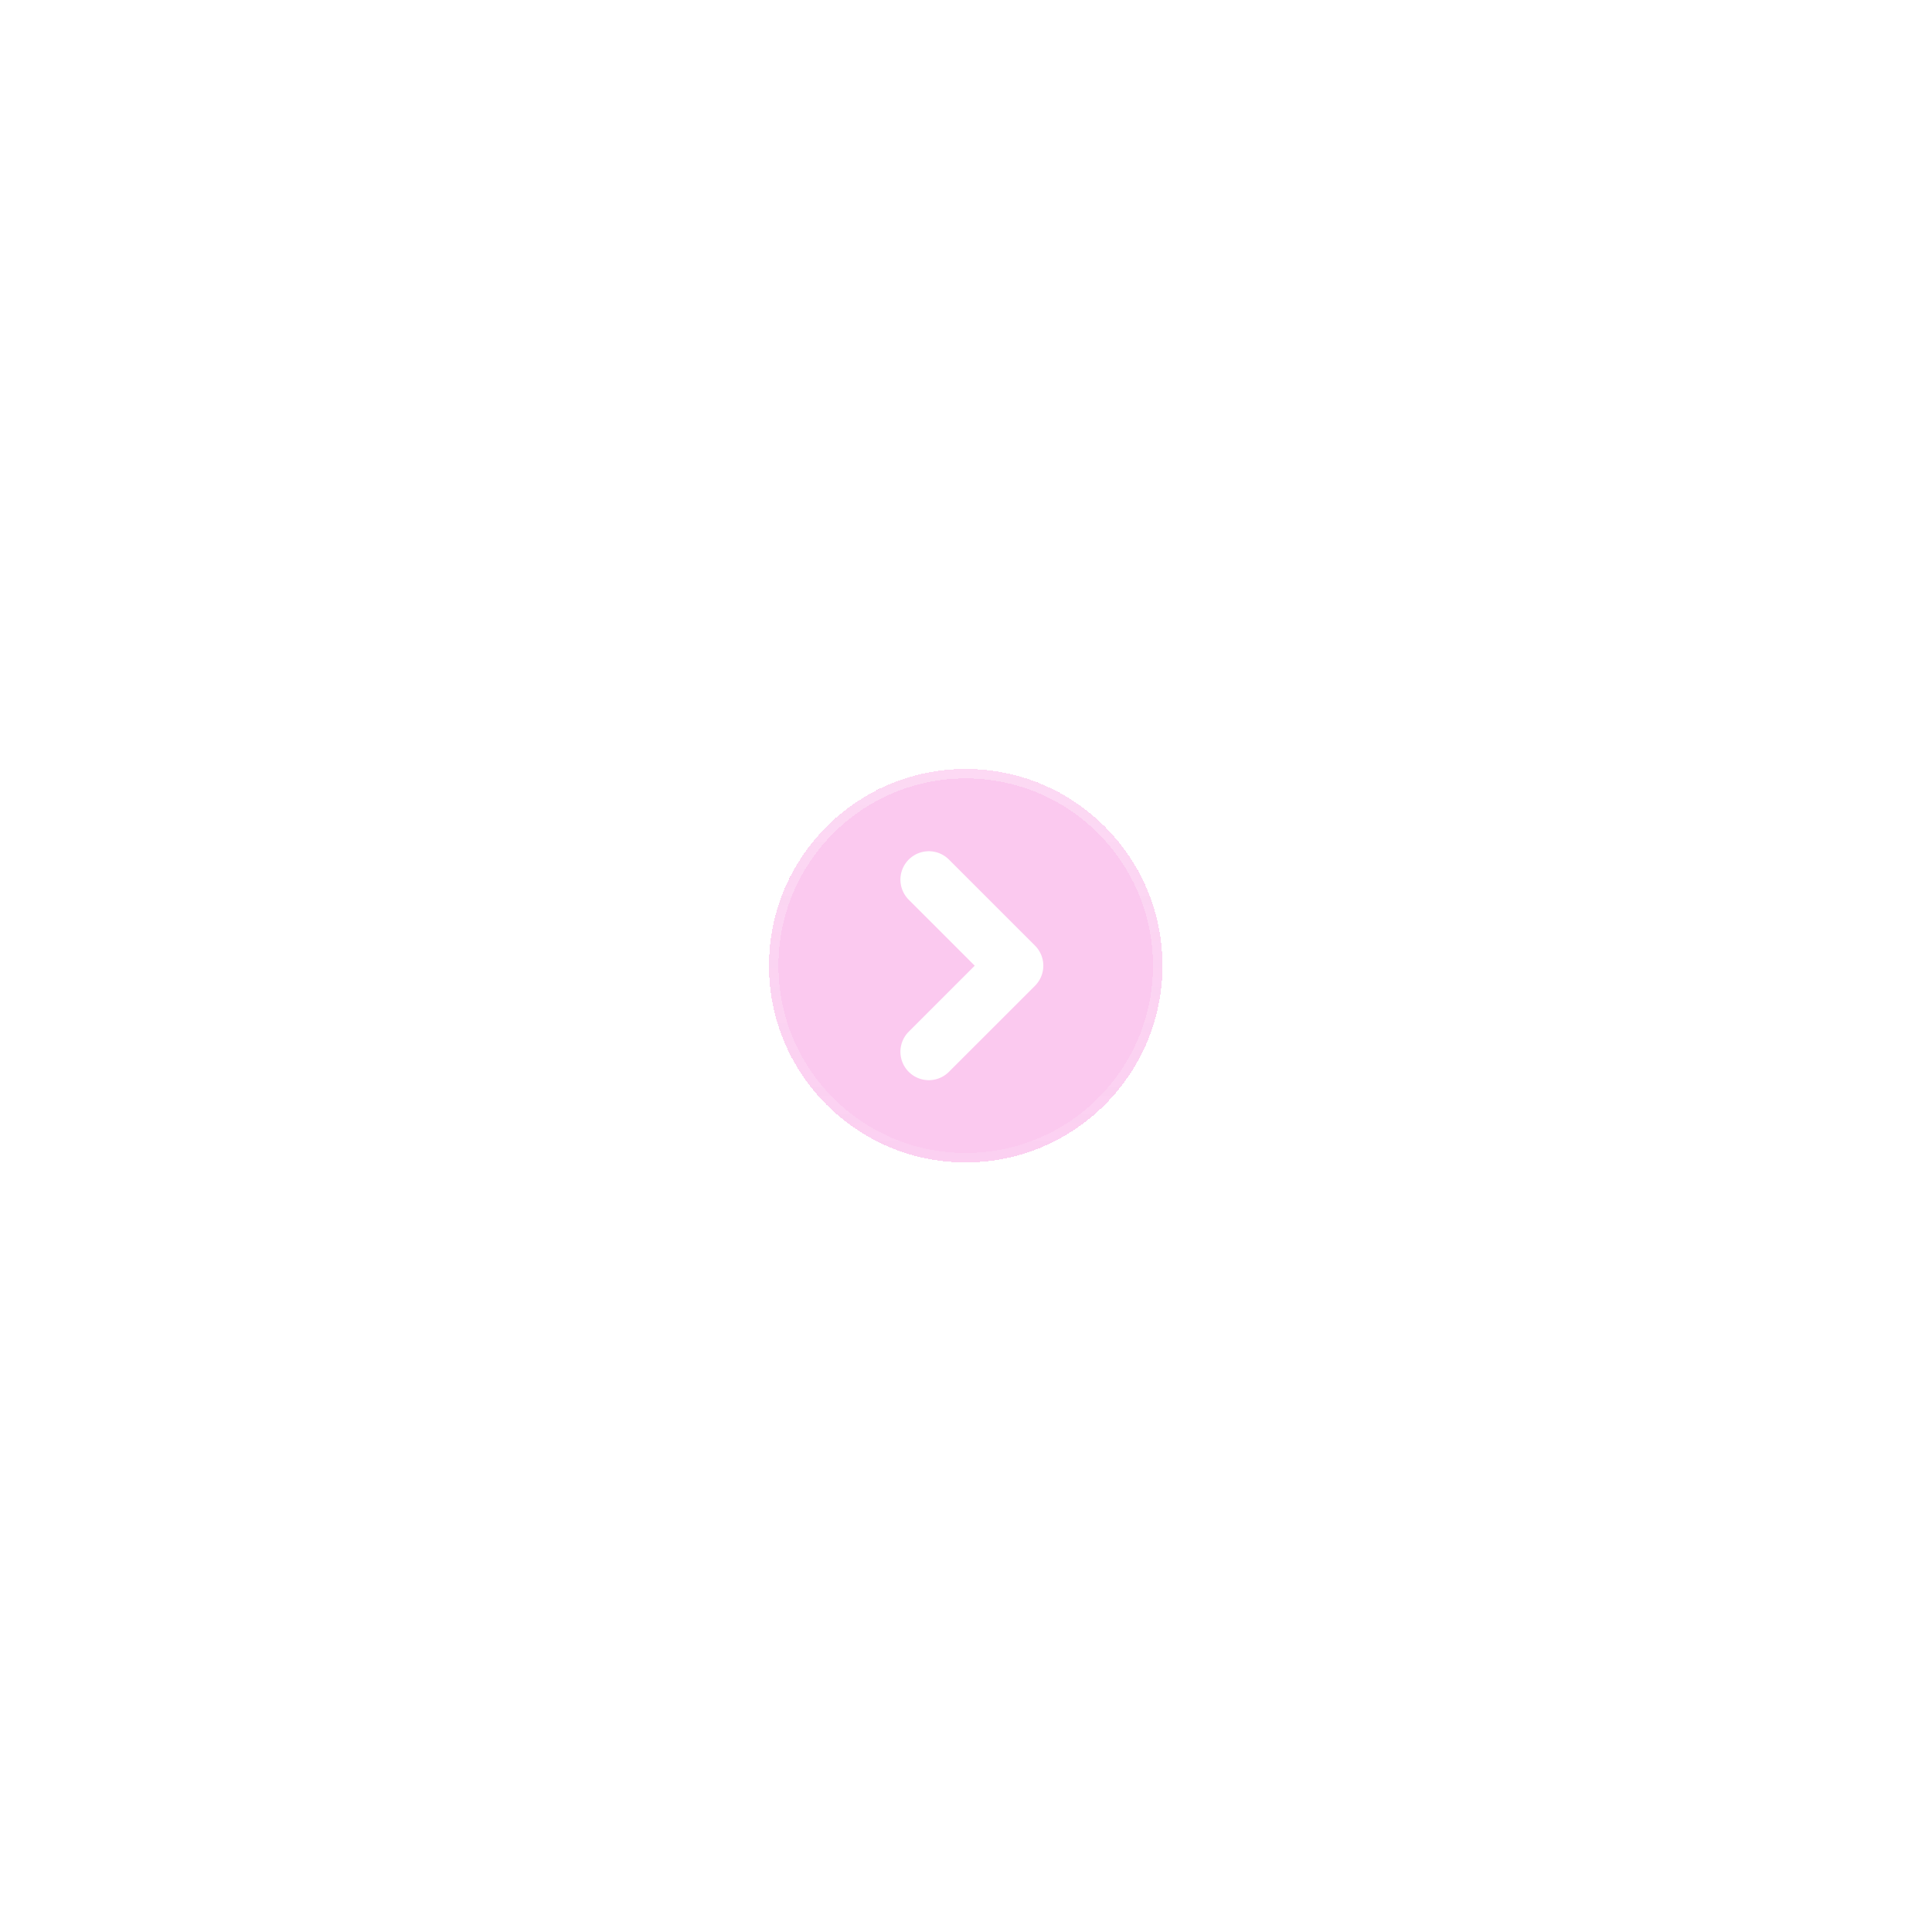<svg width="102" height="102" viewBox="0 0 102 102" fill="none" xmlns="http://www.w3.org/2000/svg">
<g filter="url(#filter0_bdi_665_2324)">
<path fill-rule="evenodd" clip-rule="evenodd" d="M40.598 50.984C40.598 45.247 45.248 40.597 50.985 40.597V40.597C56.722 40.597 61.372 45.247 61.372 50.984V50.984C61.372 56.721 56.722 61.371 50.985 61.371V61.371C45.248 61.371 40.598 56.721 40.598 50.984V50.984Z" fill="#F14CCA" fill-opacity="0.3" shape-rendering="crispEdges"/>
<path d="M50.985 61.121C45.386 61.121 40.848 56.583 40.848 50.984C40.848 45.385 45.386 40.847 50.985 40.847C56.584 40.847 61.122 45.385 61.122 50.984C61.122 56.583 56.584 61.121 50.985 61.121Z" stroke="url(#paint0_linear_665_2324)" stroke-width="0.5" shape-rendering="crispEdges"/>
</g>
<path d="M49.037 46.44L53.582 50.984L49.037 55.528" stroke="white" stroke-width="3" stroke-linecap="round" stroke-linejoin="round"/>
<defs>
<filter id="filter0_bdi_665_2324" x="0.598" y="0.597" width="100.775" height="100.774" filterUnits="userSpaceOnUse" color-interpolation-filters="sRGB">
<feFlood flood-opacity="0" result="BackgroundImageFix"/>
<feGaussianBlur in="BackgroundImage" stdDeviation="1.5"/>
<feComposite in2="SourceAlpha" operator="in" result="effect1_backgroundBlur_665_2324"/>
<feColorMatrix in="SourceAlpha" type="matrix" values="0 0 0 0 0 0 0 0 0 0 0 0 0 0 0 0 0 0 127 0" result="hardAlpha"/>
<feOffset/>
<feGaussianBlur stdDeviation="20"/>
<feComposite in2="hardAlpha" operator="out"/>
<feColorMatrix type="matrix" values="0 0 0 0 0.553 0 0 0 0 0.31 0 0 0 0 0.98 0 0 0 0.25 0"/>
<feBlend mode="normal" in2="effect1_backgroundBlur_665_2324" result="effect2_dropShadow_665_2324"/>
<feBlend mode="normal" in="SourceGraphic" in2="effect2_dropShadow_665_2324" result="shape"/>
<feColorMatrix in="SourceAlpha" type="matrix" values="0 0 0 0 0 0 0 0 0 0 0 0 0 0 0 0 0 0 127 0" result="hardAlpha"/>
<feOffset/>
<feGaussianBlur stdDeviation="2"/>
<feComposite in2="hardAlpha" operator="arithmetic" k2="-1" k3="1"/>
<feColorMatrix type="matrix" values="0 0 0 0 1 0 0 0 0 1 0 0 0 0 1 0 0 0 0.3 0"/>
<feBlend mode="normal" in2="shape" result="effect3_innerShadow_665_2324"/>
</filter>
<linearGradient id="paint0_linear_665_2324" x1="40.598" y1="40.597" x2="40.598" y2="61.371" gradientUnits="userSpaceOnUse">
<stop stop-color="white" stop-opacity="0.3"/>
<stop offset="1" stop-color="white" stop-opacity="0.13"/>
</linearGradient>
</defs>
</svg>
